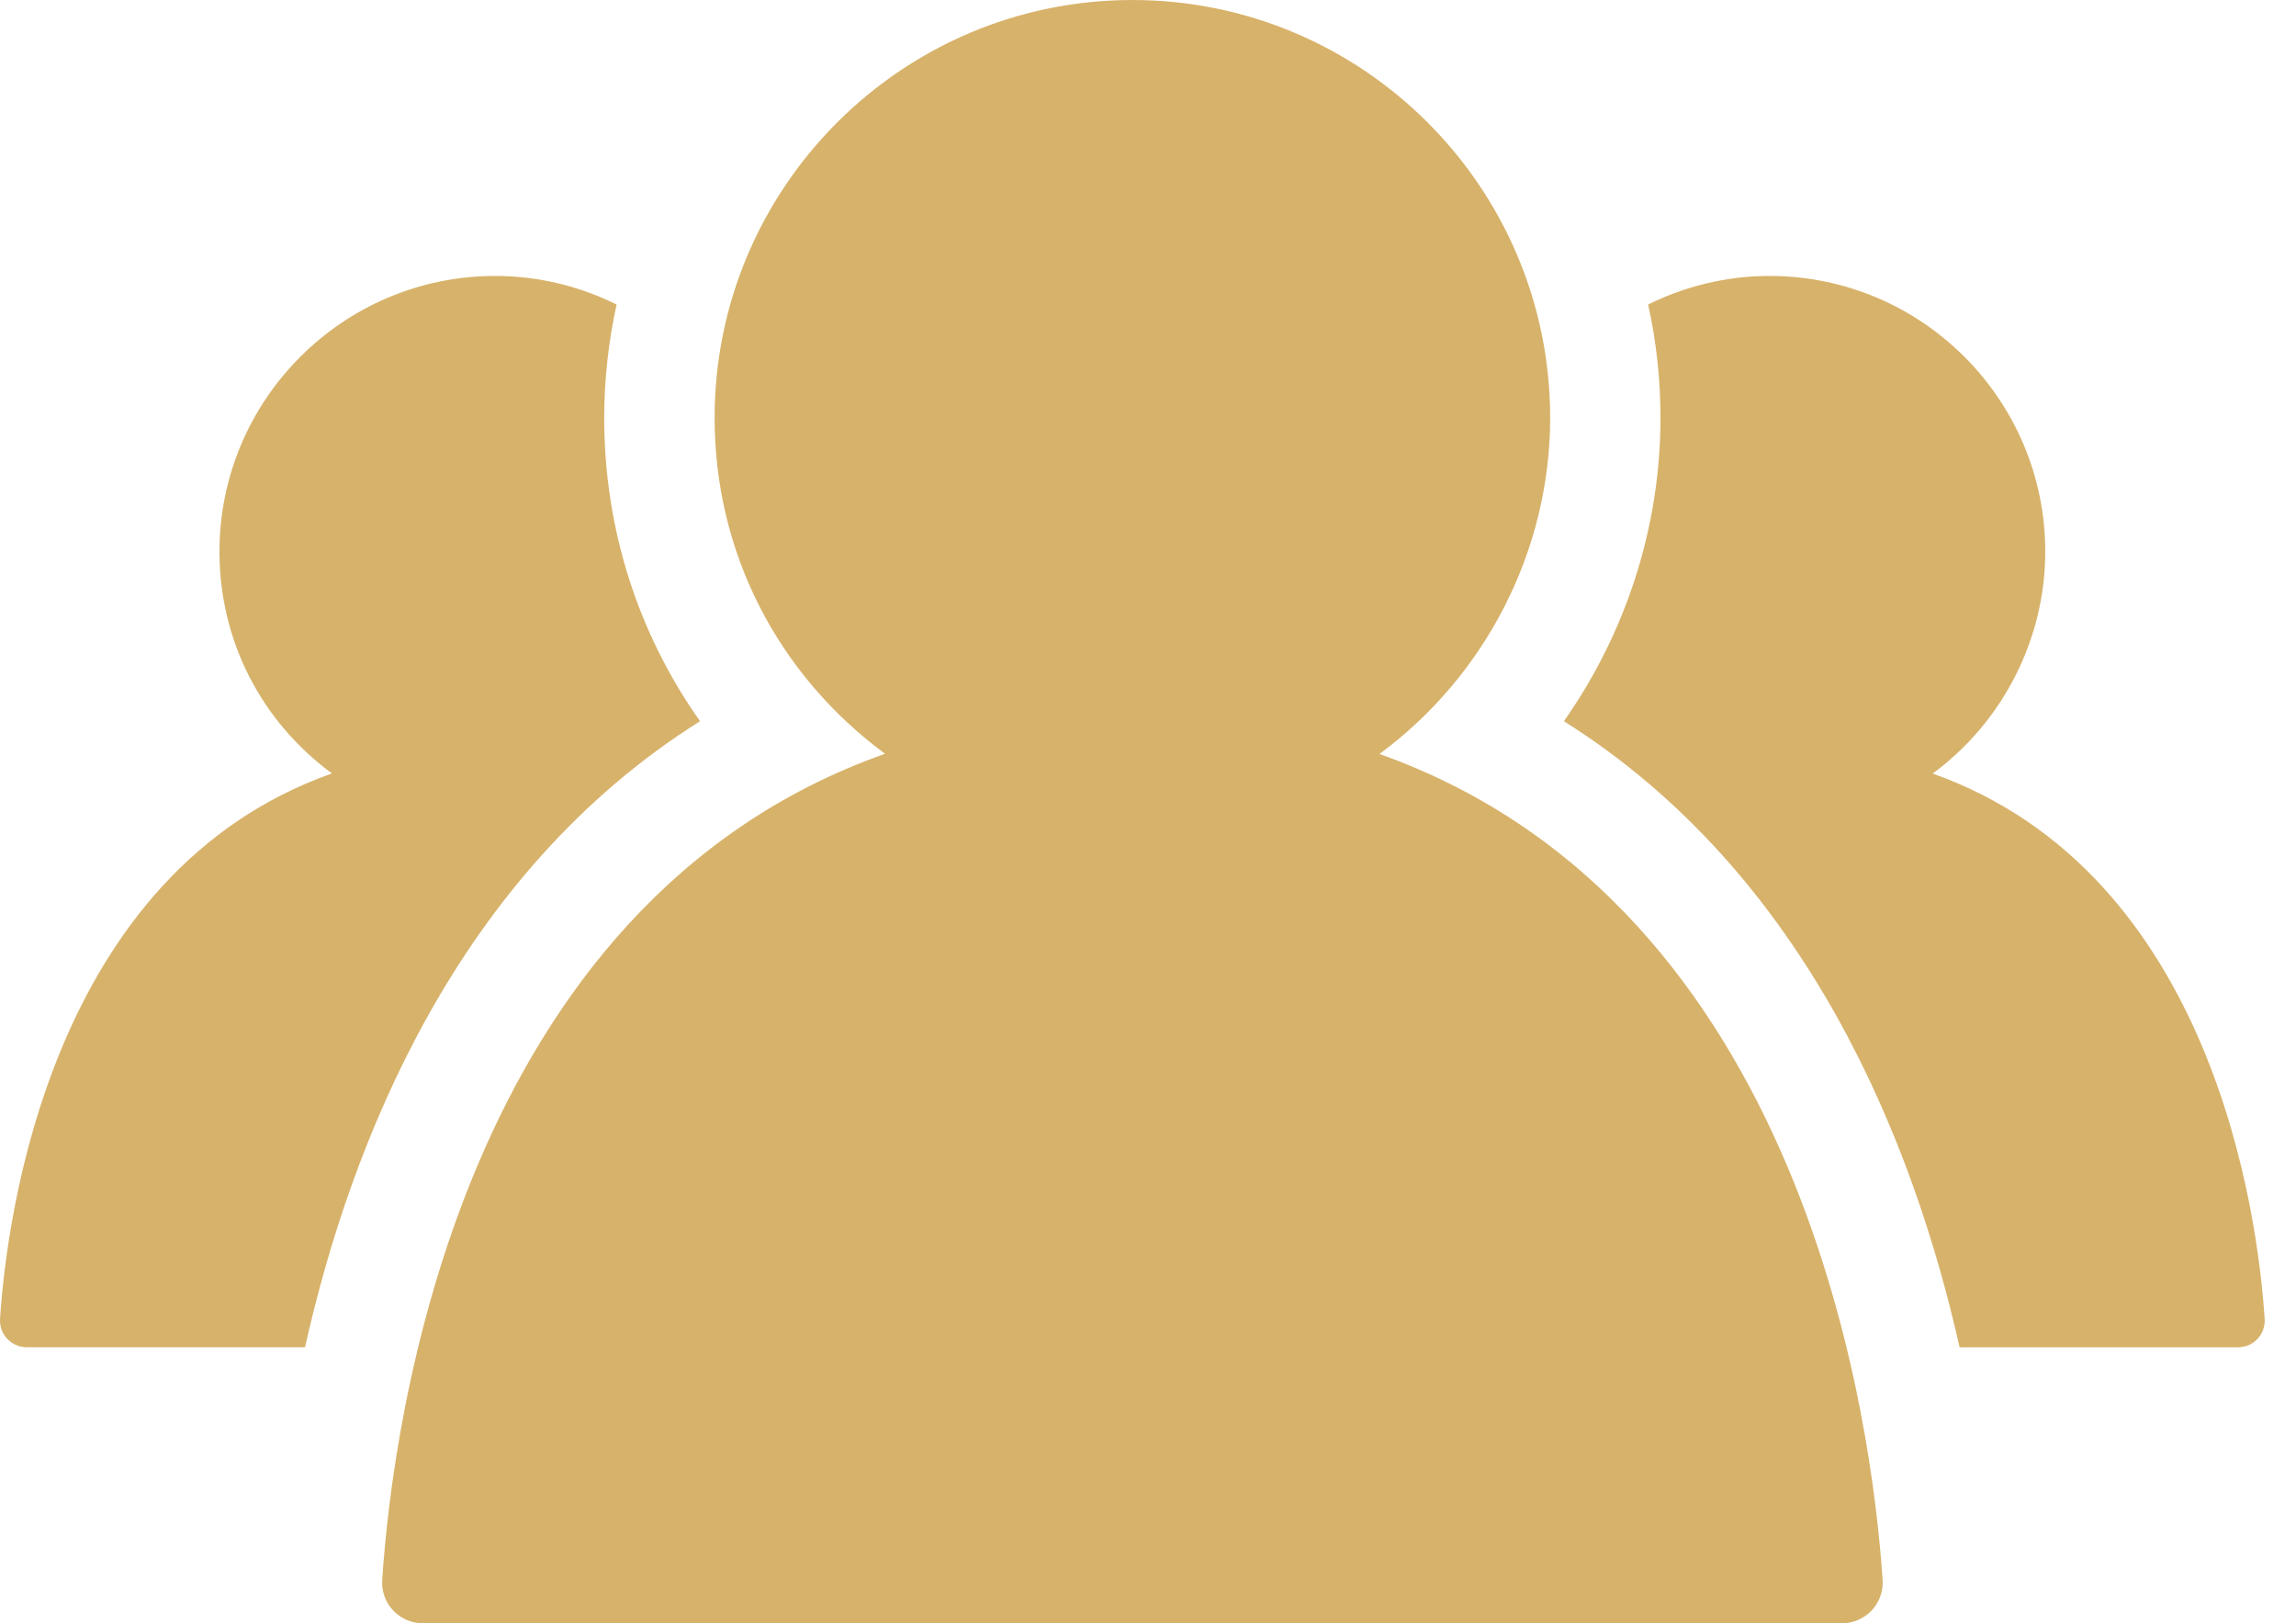 <svg width="58" height="41" viewBox="0 0 58 41" fill="none" xmlns="http://www.w3.org/2000/svg">
<path d="M34.847 19.044C37.546 17.054 39.159 13.88 39.159 10.553C39.159 4.735 34.425 0 28.605 0C22.787 0 18.052 4.734 18.052 10.553C18.052 13.926 19.622 17.018 22.357 19.039C11.595 22.845 9.914 35.976 9.655 39.909C9.637 40.192 9.736 40.469 9.93 40.676C10.123 40.883 10.393 41 10.675 41H46.535C46.818 41 47.089 40.883 47.282 40.676C47.476 40.469 47.575 40.192 47.557 39.909C47.297 35.983 45.613 22.872 34.847 19.044Z" fill="#D7B26A"/>
<path d="M48.822 19.539C50.604 18.226 51.666 16.13 51.666 13.934C51.666 10.095 48.542 6.97 44.701 6.97C43.6 6.97 42.562 7.234 41.634 7.691C41.838 8.614 41.946 9.57 41.946 10.554C41.946 13.315 41.071 15.992 39.506 18.216C45.669 22.093 48.343 28.875 49.502 34.031H56.535C56.721 34.031 56.9 33.954 57.028 33.818C57.155 33.683 57.22 33.499 57.208 33.313C57.038 30.719 55.928 22.066 48.822 19.539Z" fill="#D7B26A"/>
<path d="M17.684 18.216C16.118 16.005 15.263 13.356 15.263 10.554C15.263 9.57 15.374 8.615 15.576 7.691C14.649 7.234 13.61 6.97 12.509 6.97C8.669 6.97 5.544 10.095 5.544 13.934C5.544 16.161 6.579 18.203 8.385 19.536C1.282 22.048 0.172 30.715 0.001 33.312C-0.011 33.498 0.055 33.681 0.183 33.817C0.311 33.952 0.489 34.03 0.676 34.03H7.705C8.86 28.874 11.529 22.087 17.684 18.216Z" fill="#D7B26A"/>
</svg>
